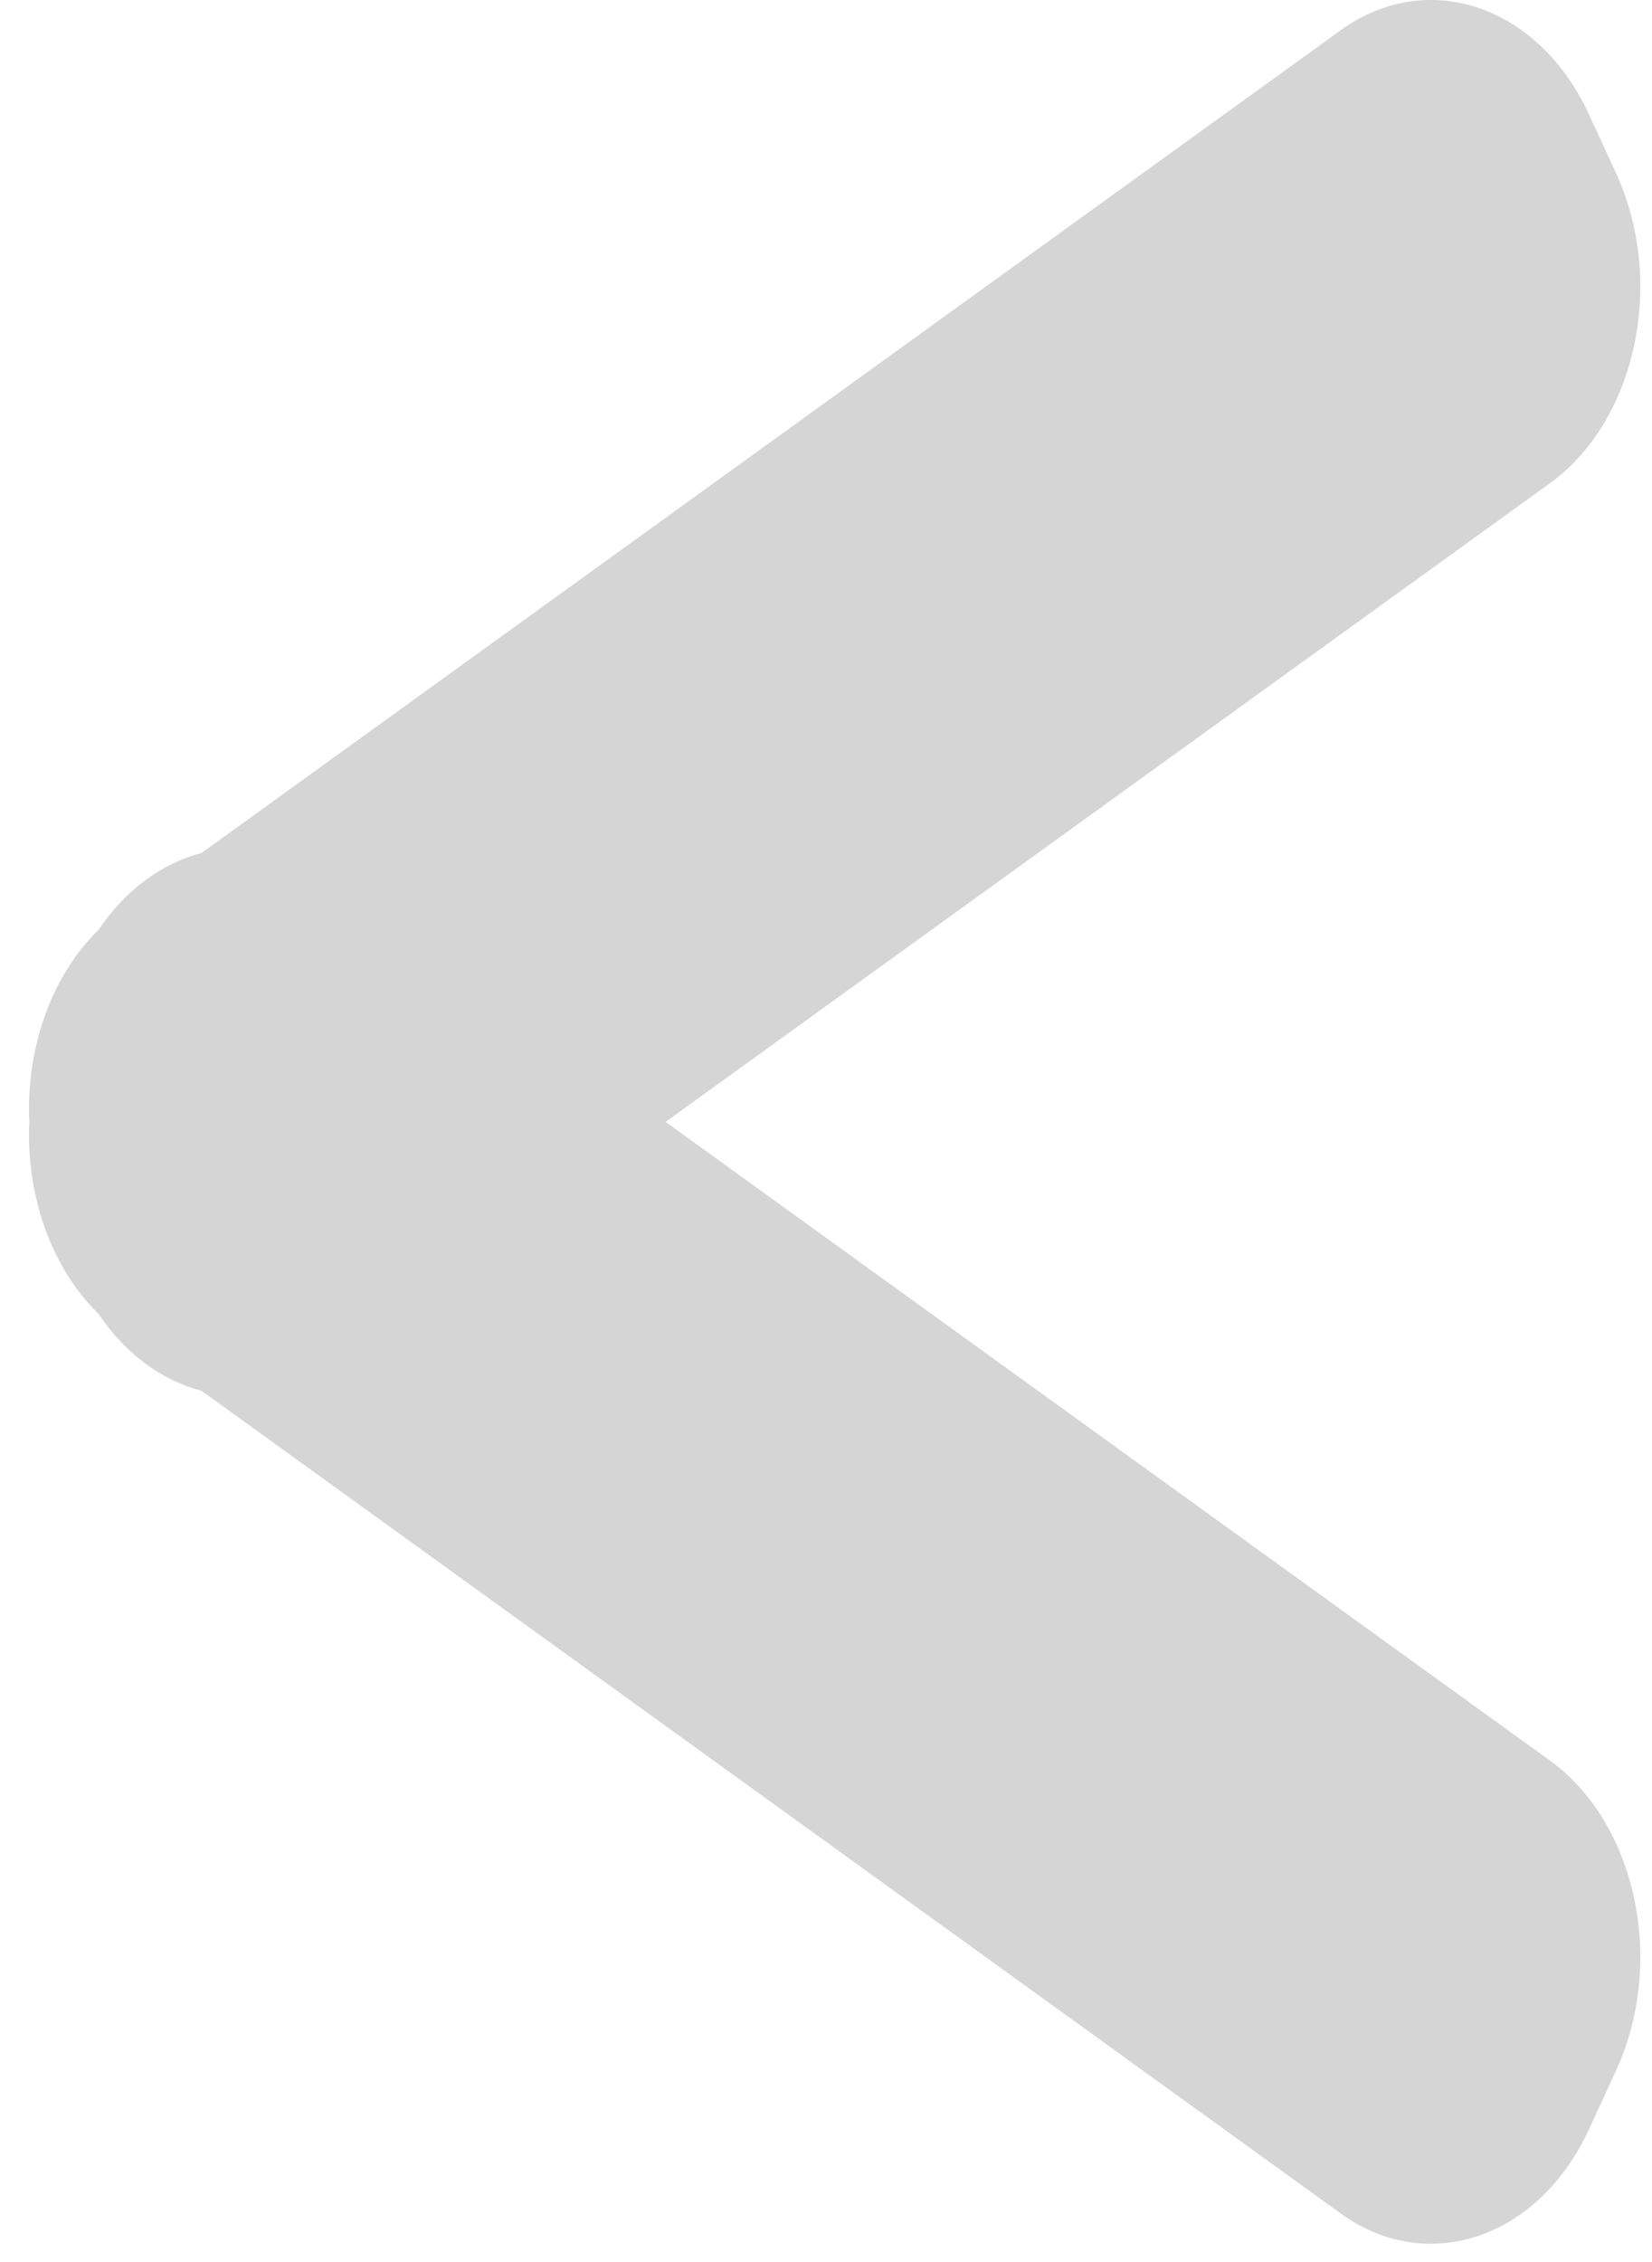 
<svg width="19px" height="26px" viewBox="0 0 19 26" version="1.1" xmlns="http://www.w3.org/2000/svg" xmlns:xlink="http://www.w3.org/1999/xlink">
    <!-- Generator: Sketch 47.1 (45422) - http://www.bohemiancoding.com/sketch -->
    <desc>Created with Sketch.</desc>
    <defs></defs>
    <g id="Index" stroke="none" stroke-width="1" fill="none" fill-rule="evenodd">
        <g id="start" transform="translate(-53, -330)" fill="#D5D5D5">
            <g id="Group-8">
                <g id="Group-2-Copy-7" transform="translate(62.5, 343) scale(-1, 1) translate(-62.5, -343) translate(53, 330)">
                    <g id="control_left" transform="translate(9.5, 13) scale(-1, 1) translate(-9.5, -13) ">
                        <path d="M0.337,12.895 C0.299,12.055 0.586,11.219 1.136,10.685 C1.446,10.224 1.865,9.922 2.317,9.805 L15.419,0.348 C16.417,-0.372 17.696,0.061 18.274,1.313 L18.583,1.983 C19.162,3.236 18.821,4.837 17.824,5.556 L7.655,12.895 L17.825,20.235 C18.822,20.955 19.162,22.555 18.583,23.807 L18.274,24.477 C17.695,25.73 16.416,26.161 15.42,25.442 L2.318,15.986 C1.866,15.869 1.445,15.566 1.135,15.104 C0.586,14.569 0.299,13.735 0.337,12.895 Z" id="Combined-Shape"></path>
                    </g>
                </g>
            </g>
        </g>
    </g>
</svg>

